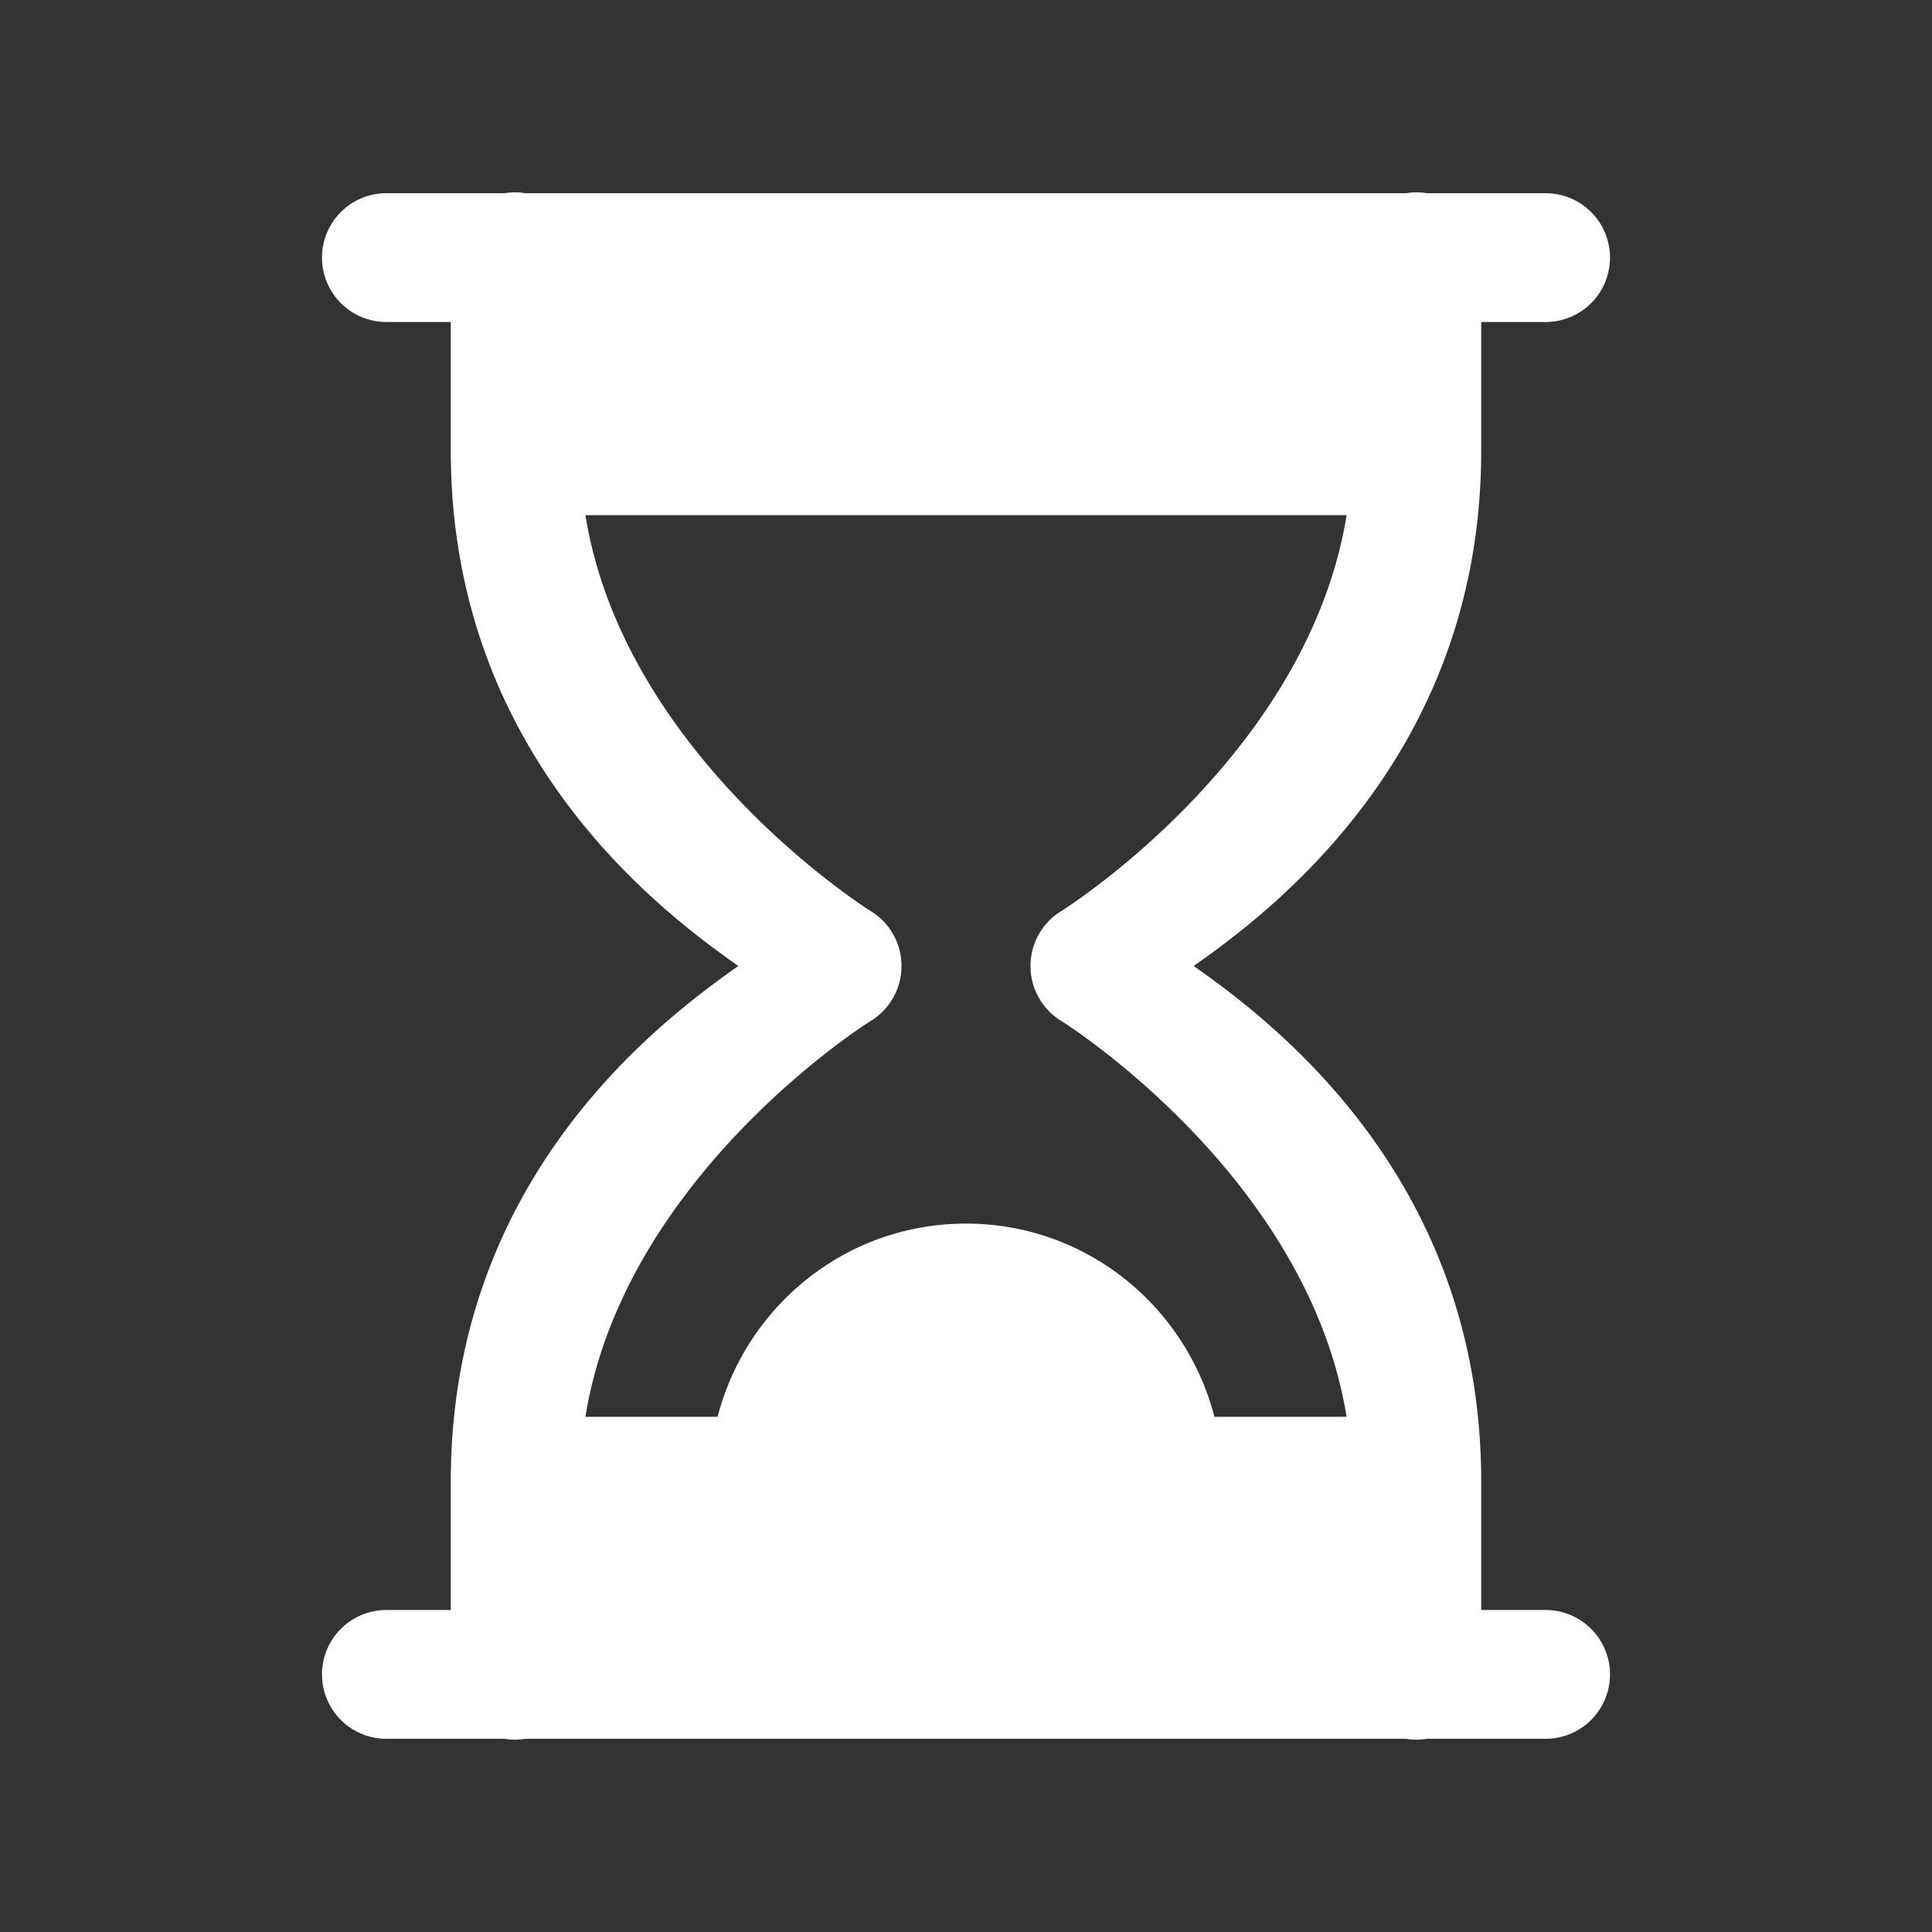 ﻿<?xml version="1.0" encoding="utf-8"?>
<svg xmlns="http://www.w3.org/2000/svg" viewBox="0 0 30 30" width="480" height="480">
  <rect x="0" y="0" width="30" height="30" fill="#333333" stroke="none"/>
  <path d="M7.984 2.986 A 1 1 0 0 0 7.84 3L6 3 A 1 1 0 1 0 6 5L7 5L7 7C7 11.612 10.112 14.053 11.465 15C10.112 15.947 7 18.388 7 23L7 25L6 25 A 1 1 0 1 0 6 27L7.832 27 A 1 1 0 0 0 8.158 27L21.832 27 A 1 1 0 0 0 22.158 27L24 27 A 1 1 0 1 0 24 25L23 25L23 23C23 18.388 19.888 15.947 18.535 15C19.888 14.053 23 11.612 23 7L23 5L24 5 A 1 1 0 1 0 24 3L22.154 3 A 1 1 0 0 0 21.984 2.986 A 1 1 0 0 0 21.84 3L8.154 3 A 1 1 0 0 0 7.984 2.986 z M 9.09 8L20.91 8C20.302 11.759 16.486 14.143 16.486 14.143 A 1 1 0 0 0 16.486 15.857C16.486 15.857 20.302 18.241 20.91 22L18.857 22C18.411 20.278 16.862 19 15 19C13.138 19 11.589 20.278 11.143 22L9.09 22C9.698 18.241 13.514 15.857 13.514 15.857 A 1 1 0 0 0 13.514 14.143C13.514 14.143 9.698 11.759 9.09 8 z" fill="#FFFFFF" />
</svg>